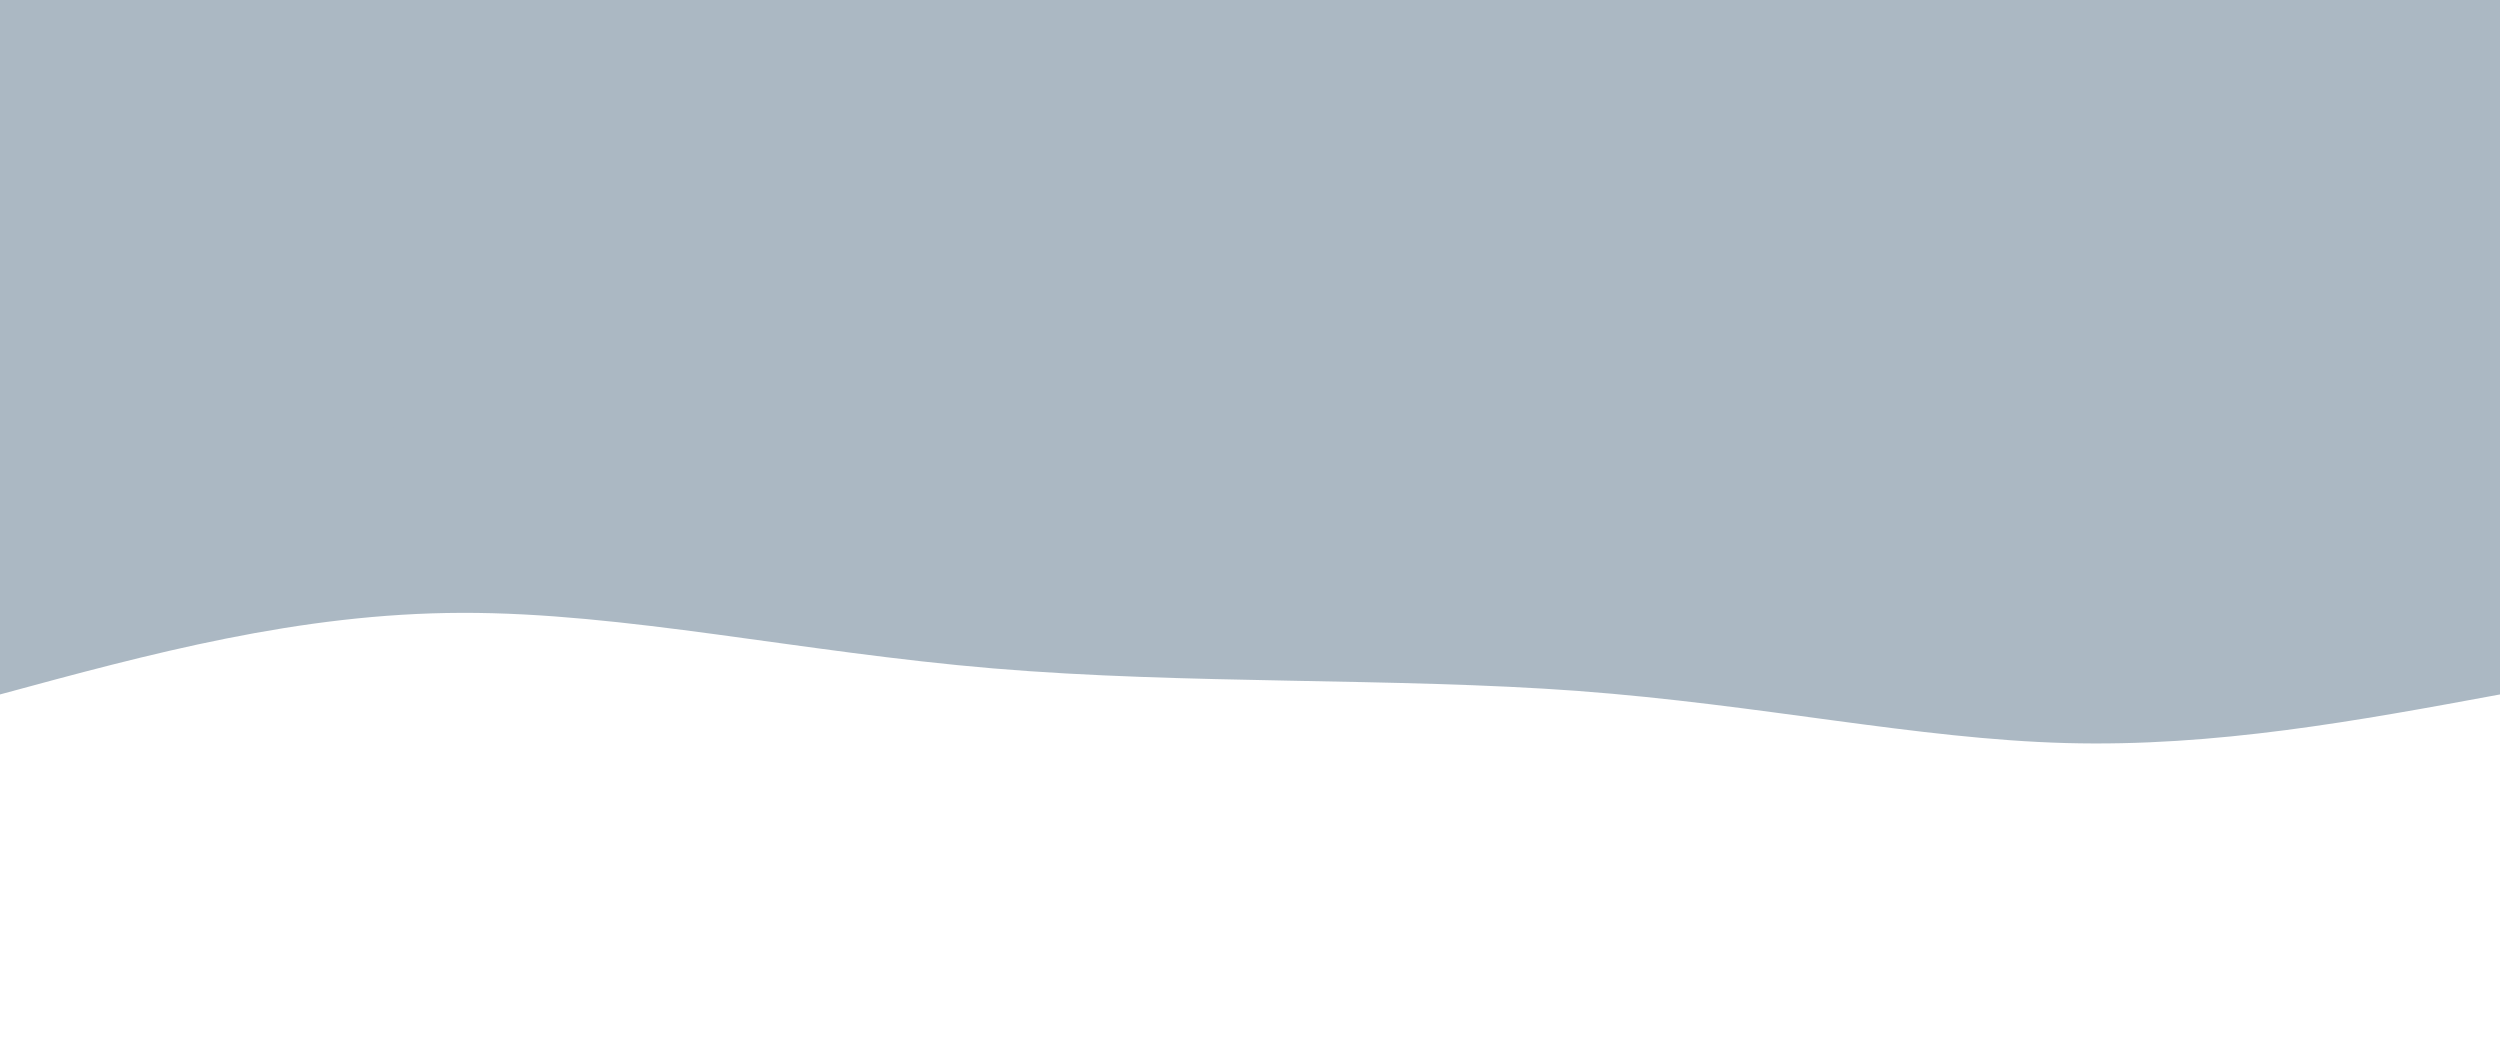 <svg width="100%" height="100%" id="svg" viewBox="0 0 1440 600" xmlns="http://www.w3.org/2000/svg" class="transition duration-300 ease-in-out delay-150"><style>
          .path-0{
            animation:pathAnim-0 4s;
            animation-timing-function: linear;
            animation-iteration-count: infinite;
          }
          @keyframes pathAnim-0{
            0%{
              d: path("M 0,600 C 0,600 0,200 0,200 C 82.038,184.833 164.077,169.665 250,172 C 335.923,174.335 425.732,194.172 531,202 C 636.268,209.828 756.995,205.646 868,215 C 979.005,224.354 1080.287,247.244 1174,247 C 1267.713,246.756 1353.856,223.378 1440,200 C 1440,200 1440,600 1440,600 Z");
            }
            25%{
              d: path("M 0,600 C 0,600 0,200 0,200 C 86.746,179.608 173.493,159.215 273,151 C 372.507,142.785 484.775,146.746 584,156 C 683.225,165.254 769.407,179.799 863,180 C 956.593,180.201 1057.598,166.057 1155,167 C 1252.402,167.943 1346.201,183.971 1440,200 C 1440,200 1440,600 1440,600 Z");
            }
            50%{
              d: path("M 0,600 C 0,600 0,200 0,200 C 98.88,206.861 197.761,213.722 292,210 C 386.239,206.278 475.837,191.971 555,180 C 634.163,168.029 702.89,158.392 815,159 C 927.11,159.608 1082.603,170.459 1194,179 C 1305.397,187.541 1372.699,193.77 1440,200 C 1440,200 1440,600 1440,600 Z");
            }
            75%{
              d: path("M 0,600 C 0,600 0,200 0,200 C 118.029,246.469 236.057,292.938 321,265 C 405.943,237.062 457.799,134.718 556,127 C 654.201,119.282 798.746,206.191 907,237 C 1015.254,267.809 1087.215,242.517 1170,227 C 1252.785,211.483 1346.392,205.742 1440,200 C 1440,200 1440,600 1440,600 Z");
            }
            100%{
              d: path("M 0,600 C 0,600 0,200 0,200 C 82.038,184.833 164.077,169.665 250,172 C 335.923,174.335 425.732,194.172 531,202 C 636.268,209.828 756.995,205.646 868,215 C 979.005,224.354 1080.287,247.244 1174,247 C 1267.713,246.756 1353.856,223.378 1440,200 C 1440,200 1440,600 1440,600 Z");
            }
          }</style><path d="M 0,600 C 0,600 0,200 0,200 C 82.038,184.833 164.077,169.665 250,172 C 335.923,174.335 425.732,194.172 531,202 C 636.268,209.828 756.995,205.646 868,215 C 979.005,224.354 1080.287,247.244 1174,247 C 1267.713,246.756 1353.856,223.378 1440,200 C 1440,200 1440,600 1440,600 Z" stroke="none" stroke-width="0" fill="#abb8c388" class="transition-all duration-300 ease-in-out delay-150 path-0" transform="rotate(-180 720 300)"></path><style>
          .path-1{
            animation:pathAnim-1 4s;
            animation-timing-function: linear;
            animation-iteration-count: infinite;
          }
          @keyframes pathAnim-1{
            0%{
              d: path("M 0,600 C 0,600 0,400 0,400 C 109.254,370.947 218.507,341.895 302,358 C 385.493,374.105 443.225,435.368 535,444 C 626.775,452.632 752.593,408.632 854,380 C 955.407,351.368 1032.402,338.105 1126,344 C 1219.598,349.895 1329.799,374.947 1440,400 C 1440,400 1440,600 1440,600 Z");
            }
            25%{
              d: path("M 0,600 C 0,600 0,400 0,400 C 67.818,396.67 135.636,393.34 246,392 C 356.364,390.66 509.273,391.311 621,406 C 732.727,420.689 803.273,449.416 880,462 C 956.727,474.584 1039.636,471.024 1134,458 C 1228.364,444.976 1334.182,422.488 1440,400 C 1440,400 1440,600 1440,600 Z");
            }
            50%{
              d: path("M 0,600 C 0,600 0,400 0,400 C 97.455,378.545 194.909,357.091 301,362 C 407.091,366.909 521.818,398.182 613,429 C 704.182,459.818 771.818,490.182 866,466 C 960.182,441.818 1080.909,363.091 1181,343 C 1281.091,322.909 1360.545,361.455 1440,400 C 1440,400 1440,600 1440,600 Z");
            }
            75%{
              d: path("M 0,600 C 0,600 0,400 0,400 C 116.163,437.426 232.325,474.852 325,471 C 417.675,467.148 486.861,422.019 558,395 C 629.139,367.981 702.23,359.072 811,373 C 919.77,386.928 1064.22,423.694 1175,432 C 1285.78,440.306 1362.89,420.153 1440,400 C 1440,400 1440,600 1440,600 Z");
            }
            100%{
              d: path("M 0,600 C 0,600 0,400 0,400 C 109.254,370.947 218.507,341.895 302,358 C 385.493,374.105 443.225,435.368 535,444 C 626.775,452.632 752.593,408.632 854,380 C 955.407,351.368 1032.402,338.105 1126,344 C 1219.598,349.895 1329.799,374.947 1440,400 C 1440,400 1440,600 1440,600 Z");
            }
          }</style><path d="M 0,600 C 0,600 0,400 0,400 C 109.254,370.947 218.507,341.895 302,358 C 385.493,374.105 443.225,435.368 535,444 C 626.775,452.632 752.593,408.632 854,380 C 955.407,351.368 1032.402,338.105 1126,344 C 1219.598,349.895 1329.799,374.947 1440,400 C 1440,400 1440,600 1440,600 Z" stroke="none" stroke-width="0" fill="#abb8c3ff" class="transition-all duration-300 ease-in-out delay-150 path-1" transform="rotate(-180 720 300)"></path></svg>